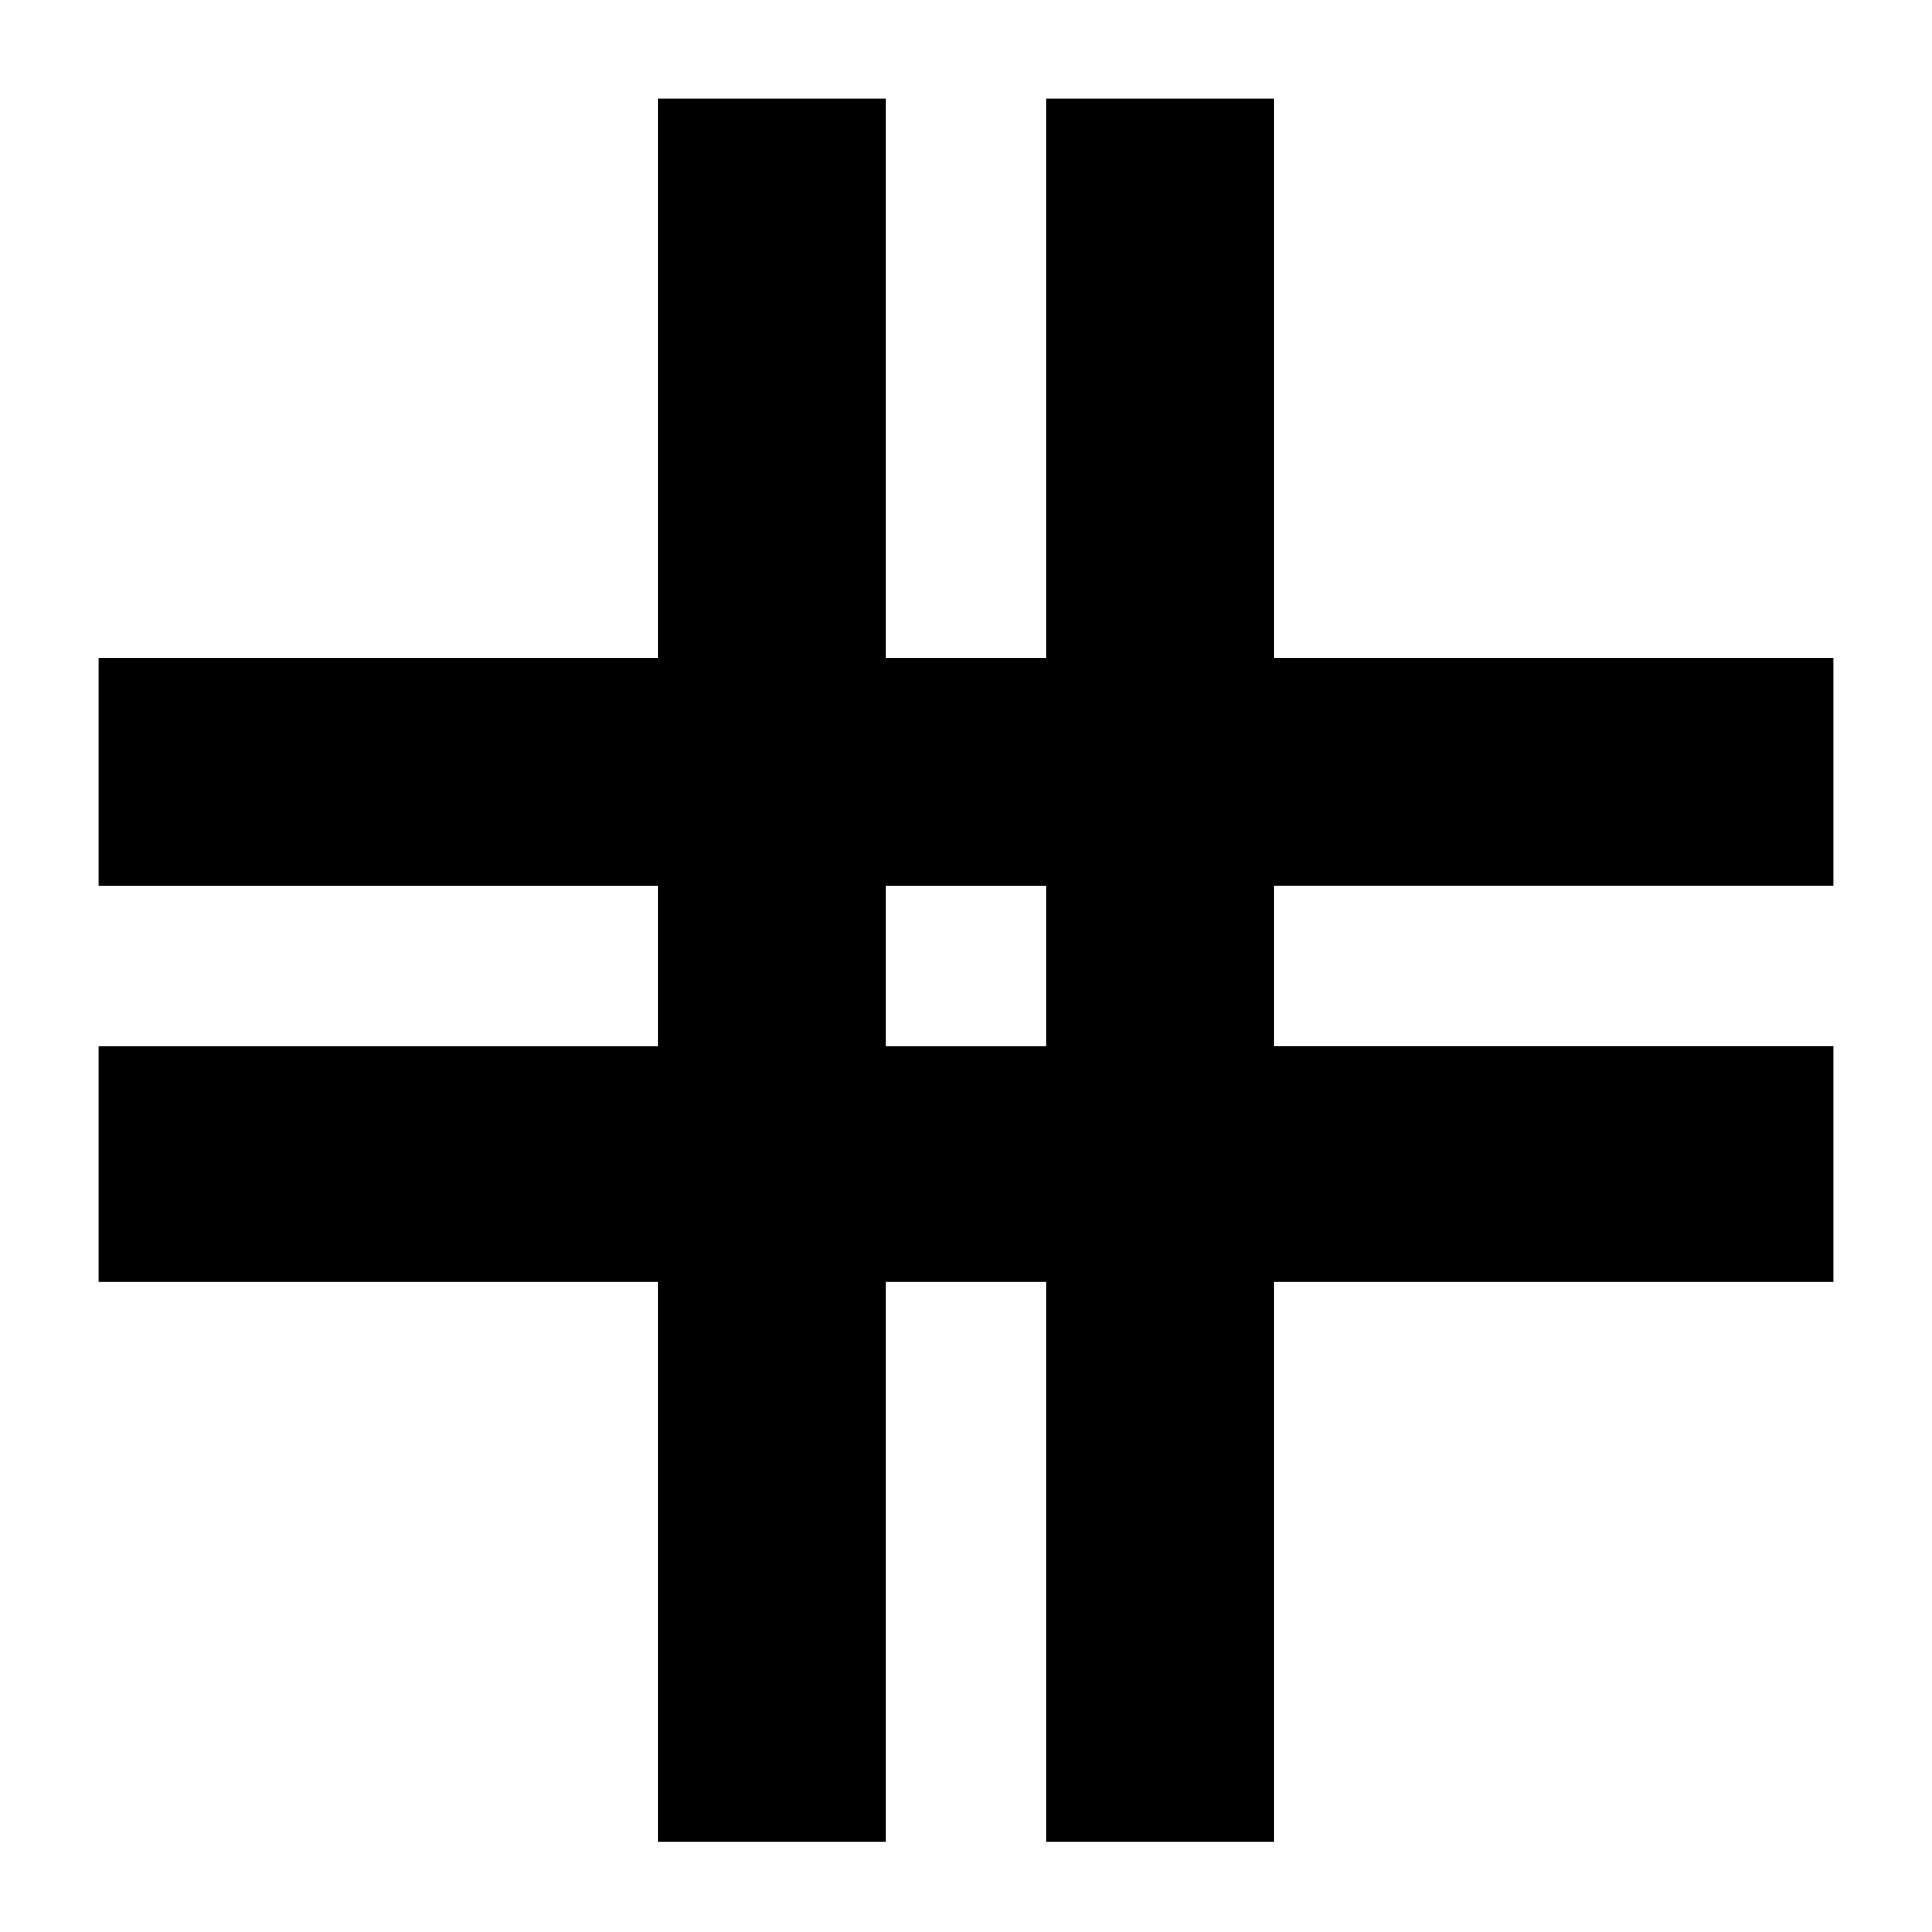 <svg xmlns="http://www.w3.org/2000/svg" height="24" width="24"><path d="M8.175 22.875v-6.95h-6.95V13h6.95v-2h-6.95V8.175h6.95v-6.95H11v6.95h2v-6.95h2.825v6.95h6.95V11h-6.95v2h6.95v2.925h-6.95v6.95H13v-6.95h-2v6.95ZM11 13h2v-2h-2Z"/></svg>